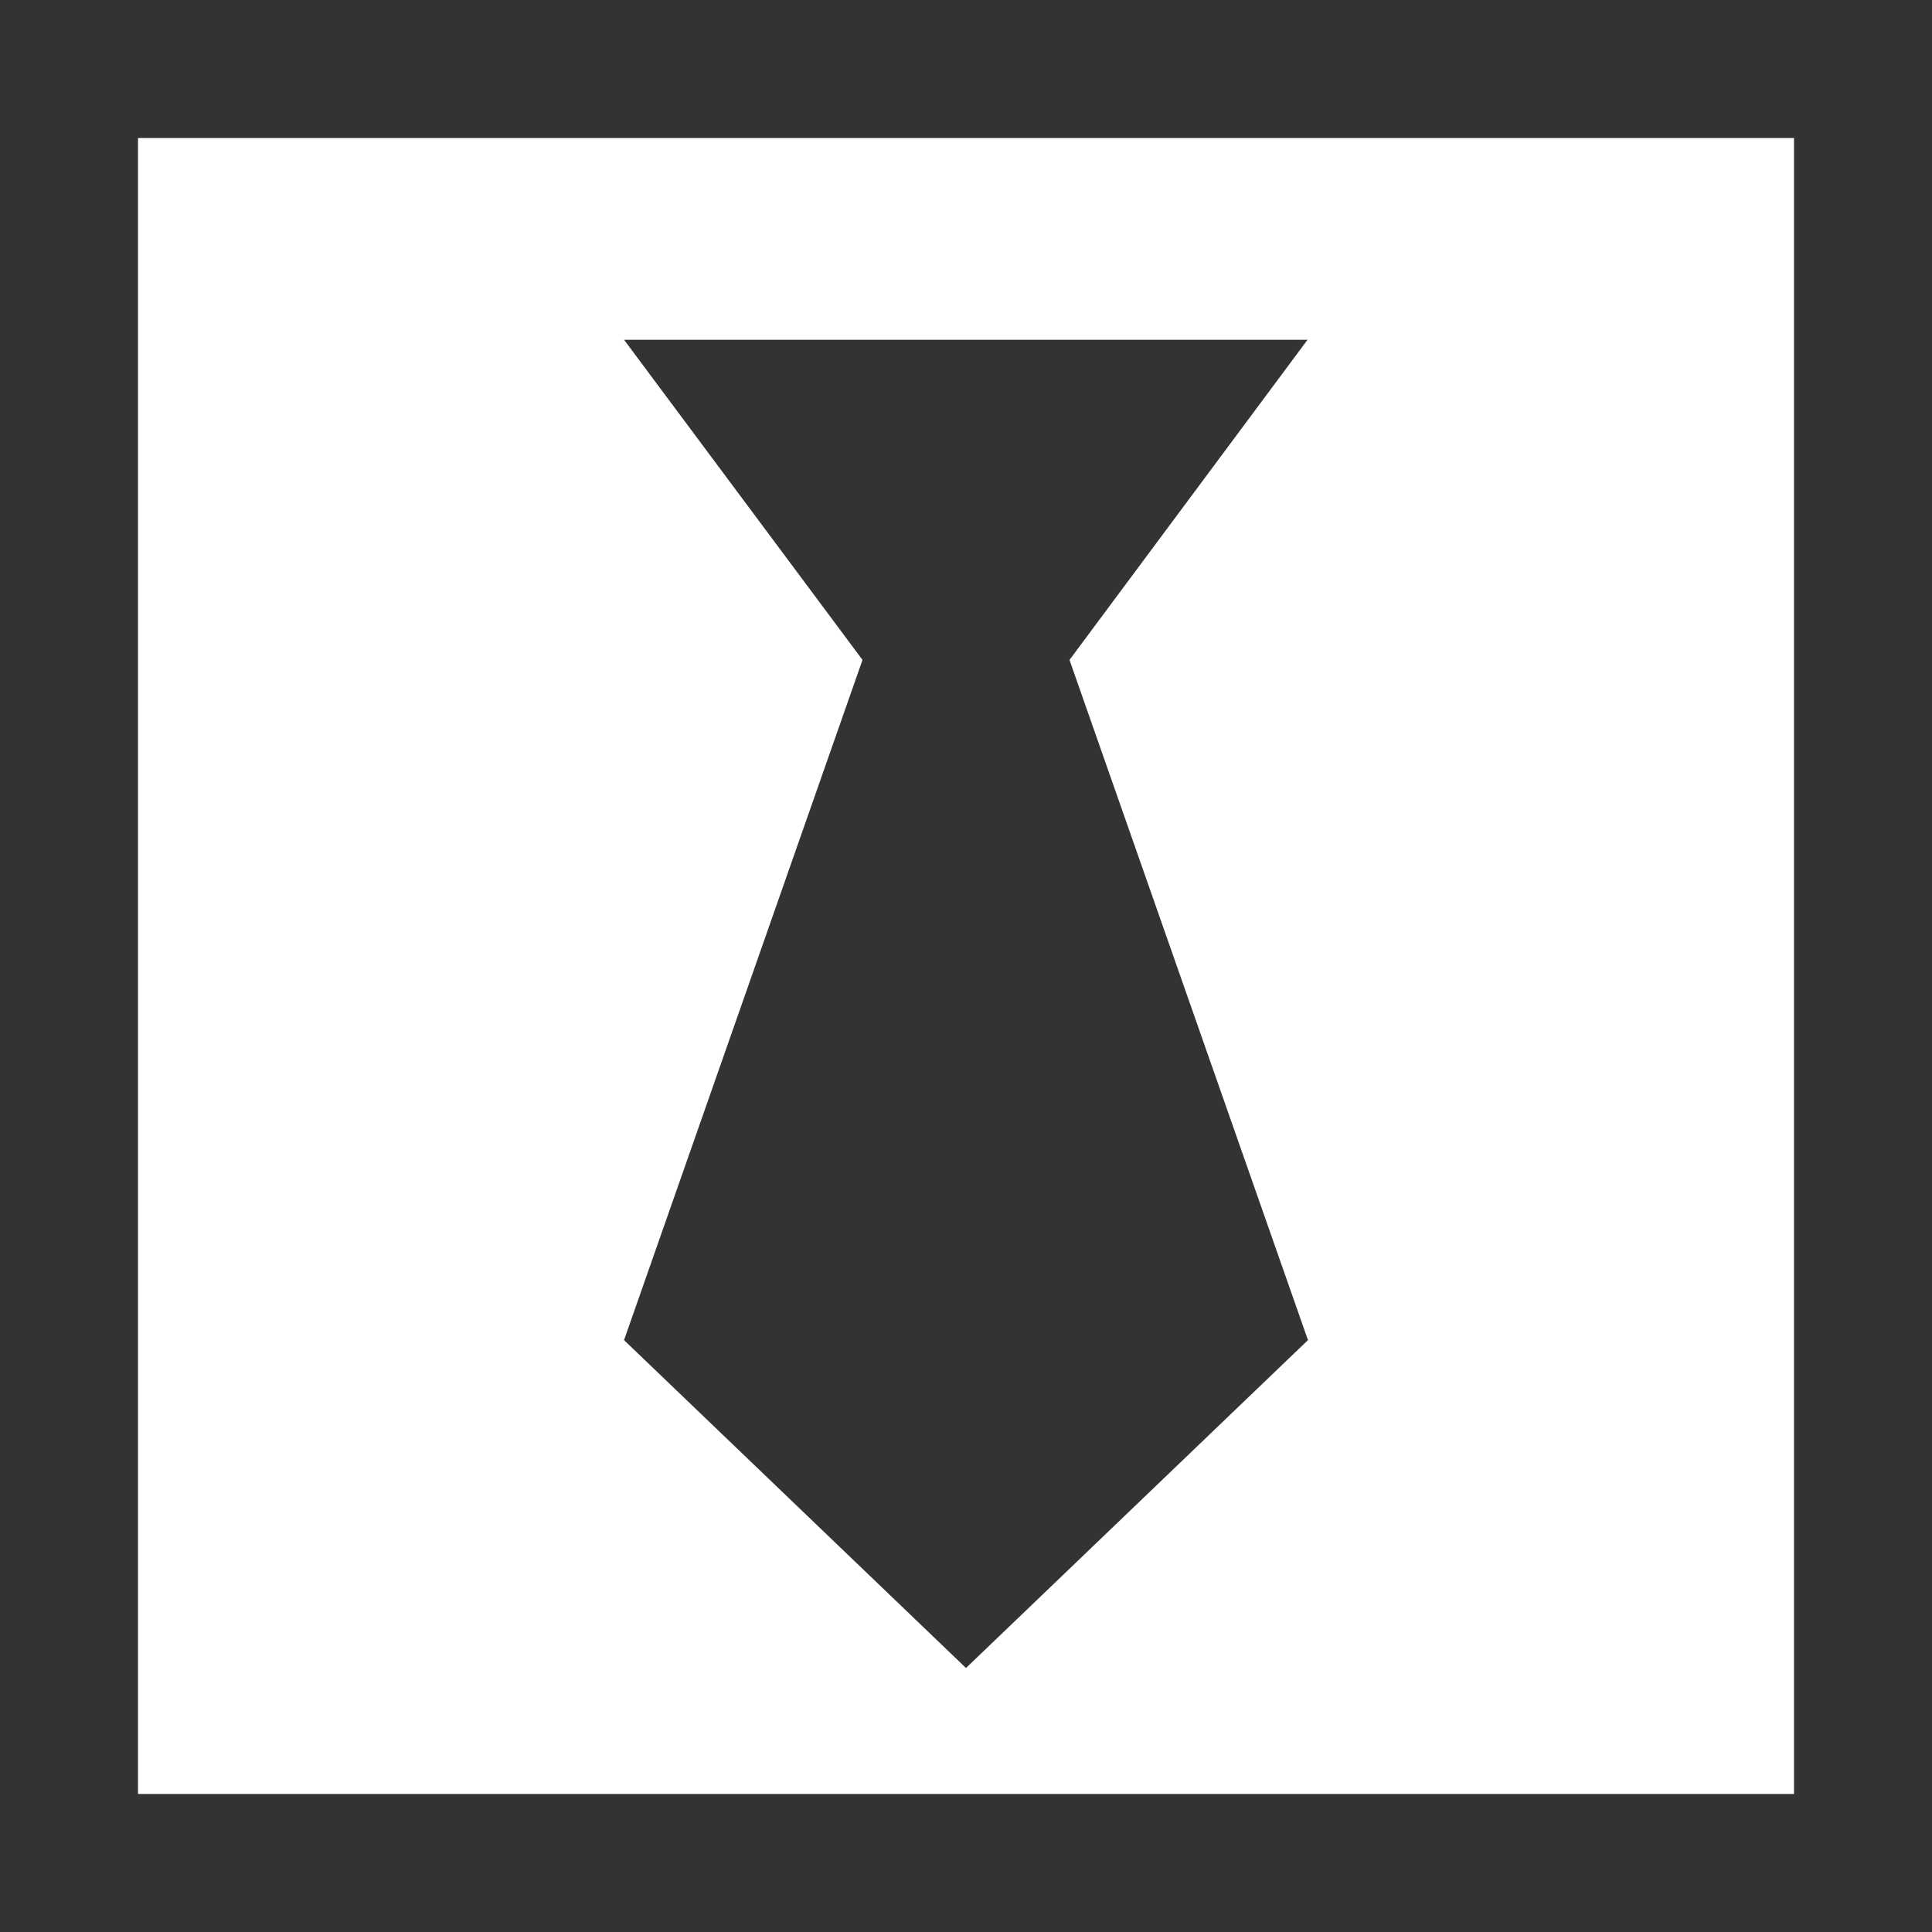 <?xml version="1.0" encoding="utf-8"?><!-- Uploaded to: SVG Repo, www.svgrepo.com, Generator: SVG Repo Mixer Tools -->
<svg fill="#fff" width="800px" height="800px" viewBox="0 0 14 14" role="img" focusable="false" aria-hidden="true" xmlns="http://www.w3.org/2000/svg"><rect x="0" y="0" width="14" height="14" fill="#333333" stroke="none"/><path d="M 1,1 1,13 13,13 13,1 1,1 Z M 9.478,9.711 7,12.087 4.522,9.711 6.25,4.782 4.522,2.462 9.475,2.462 7.75,4.782 9.478,9.711 Z"/></svg>